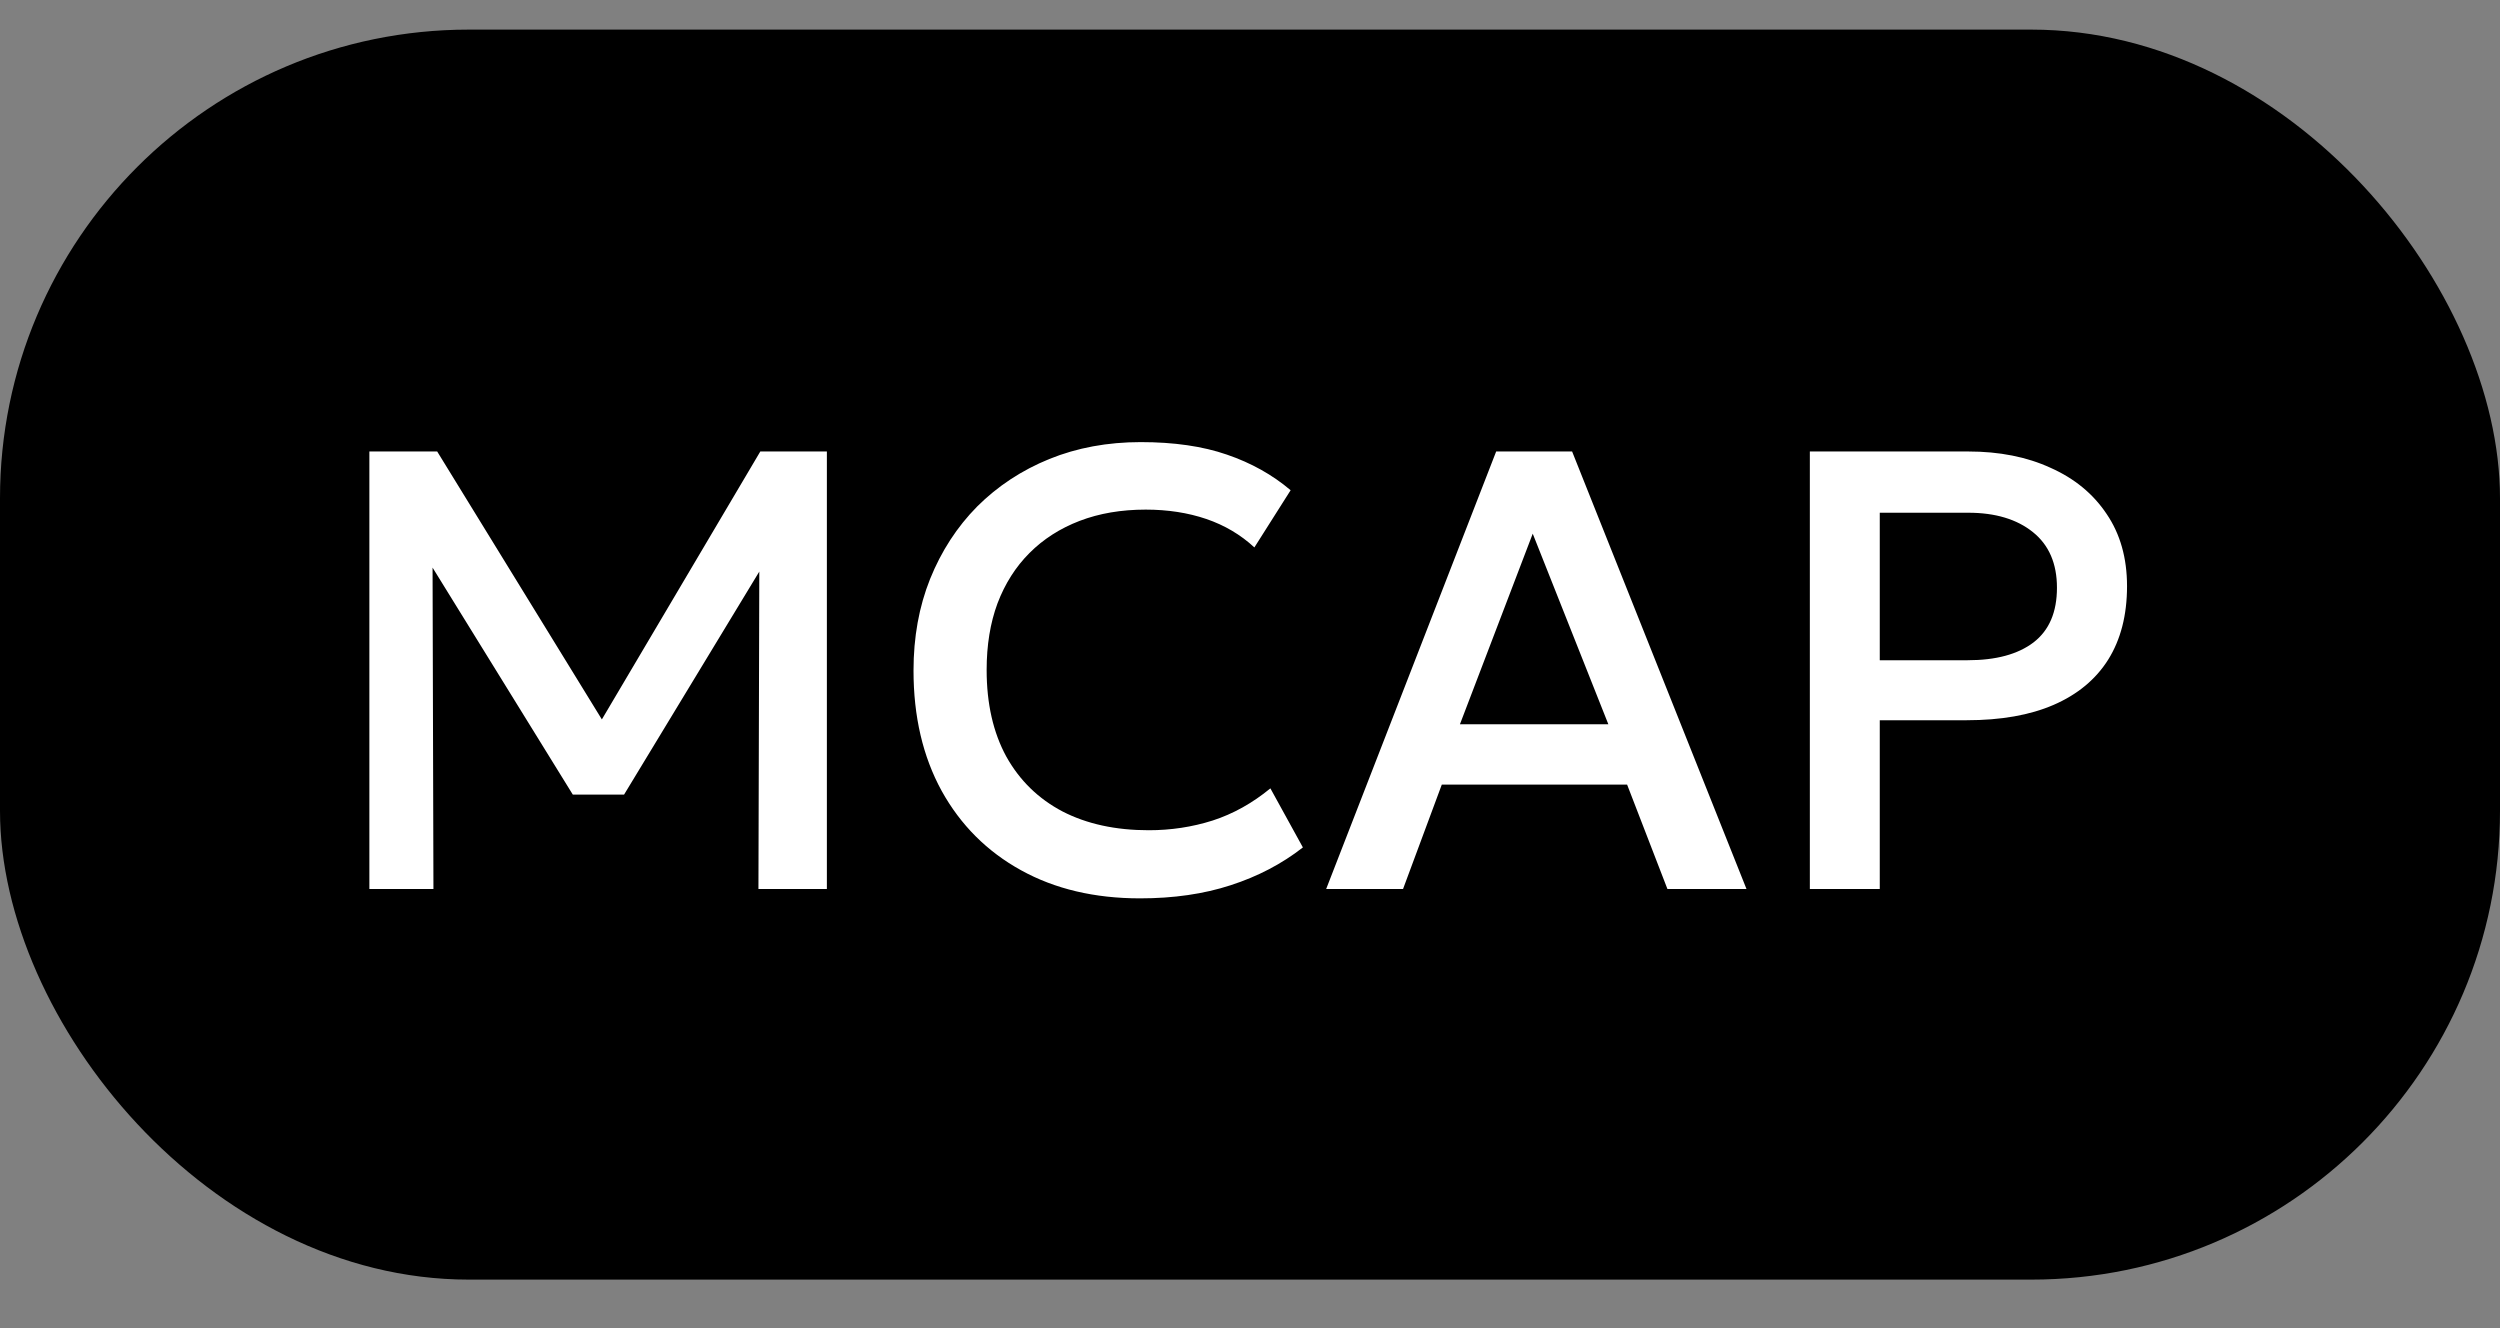 <svg width="32" height="17" viewBox="0 0 32 17" fill="none" xmlns="http://www.w3.org/2000/svg">
<rect x="0" y="0" width="32" height="17" fill="#808080" stroke="none"/>
<rect y="0.379" width="32" height="16" rx="6" fill="black"/>
<path d="M4.728 11.379V5.779H5.596L7.88 9.495L7.532 9.499L9.732 5.779H10.584V11.379H9.708L9.72 6.971L9.892 7.031L7.988 10.171H7.332L5.392 7.031L5.536 6.971L5.548 11.379H4.728ZM14.592 11.499C14.011 11.499 13.503 11.379 13.069 11.139C12.634 10.899 12.295 10.56 12.053 10.123C11.812 9.683 11.693 9.17 11.693 8.583C11.693 8.156 11.763 7.766 11.905 7.411C12.049 7.054 12.25 6.744 12.508 6.483C12.77 6.222 13.078 6.019 13.432 5.875C13.787 5.731 14.177 5.659 14.601 5.659C15.027 5.659 15.395 5.712 15.704 5.819C16.017 5.926 16.288 6.078 16.52 6.275L16.056 7.007C15.88 6.844 15.675 6.723 15.441 6.643C15.206 6.563 14.947 6.523 14.665 6.523C14.352 6.523 14.071 6.571 13.82 6.667C13.57 6.763 13.355 6.9 13.177 7.079C13.001 7.255 12.864 7.47 12.768 7.723C12.675 7.974 12.629 8.258 12.629 8.575C12.629 9.007 12.713 9.376 12.88 9.683C13.051 9.99 13.291 10.224 13.601 10.387C13.912 10.547 14.28 10.627 14.704 10.627C14.987 10.627 15.259 10.586 15.521 10.503C15.784 10.418 16.031 10.28 16.261 10.091L16.677 10.847C16.407 11.058 16.099 11.219 15.752 11.331C15.409 11.443 15.022 11.499 14.592 11.499ZM16.975 11.379L19.151 5.779H20.123L22.355 11.379H21.343L20.827 10.043H18.455L17.959 11.379H16.975ZM18.687 9.271H20.587L19.619 6.831L18.687 9.271ZM23.166 11.379V5.779H25.194C25.591 5.779 25.942 5.848 26.245 5.987C26.552 6.123 26.792 6.32 26.965 6.579C27.139 6.835 27.226 7.143 27.226 7.503C27.226 7.874 27.145 8.187 26.985 8.443C26.826 8.696 26.592 8.89 26.285 9.023C25.982 9.154 25.611 9.219 25.174 9.219H24.061V11.379H23.166ZM24.061 8.451H25.186C25.548 8.451 25.829 8.375 26.029 8.223C26.23 8.068 26.329 7.835 26.329 7.523C26.329 7.214 26.227 6.976 26.021 6.811C25.816 6.646 25.54 6.563 25.194 6.563H24.061V8.451Z" fill="white"/>
</svg>
